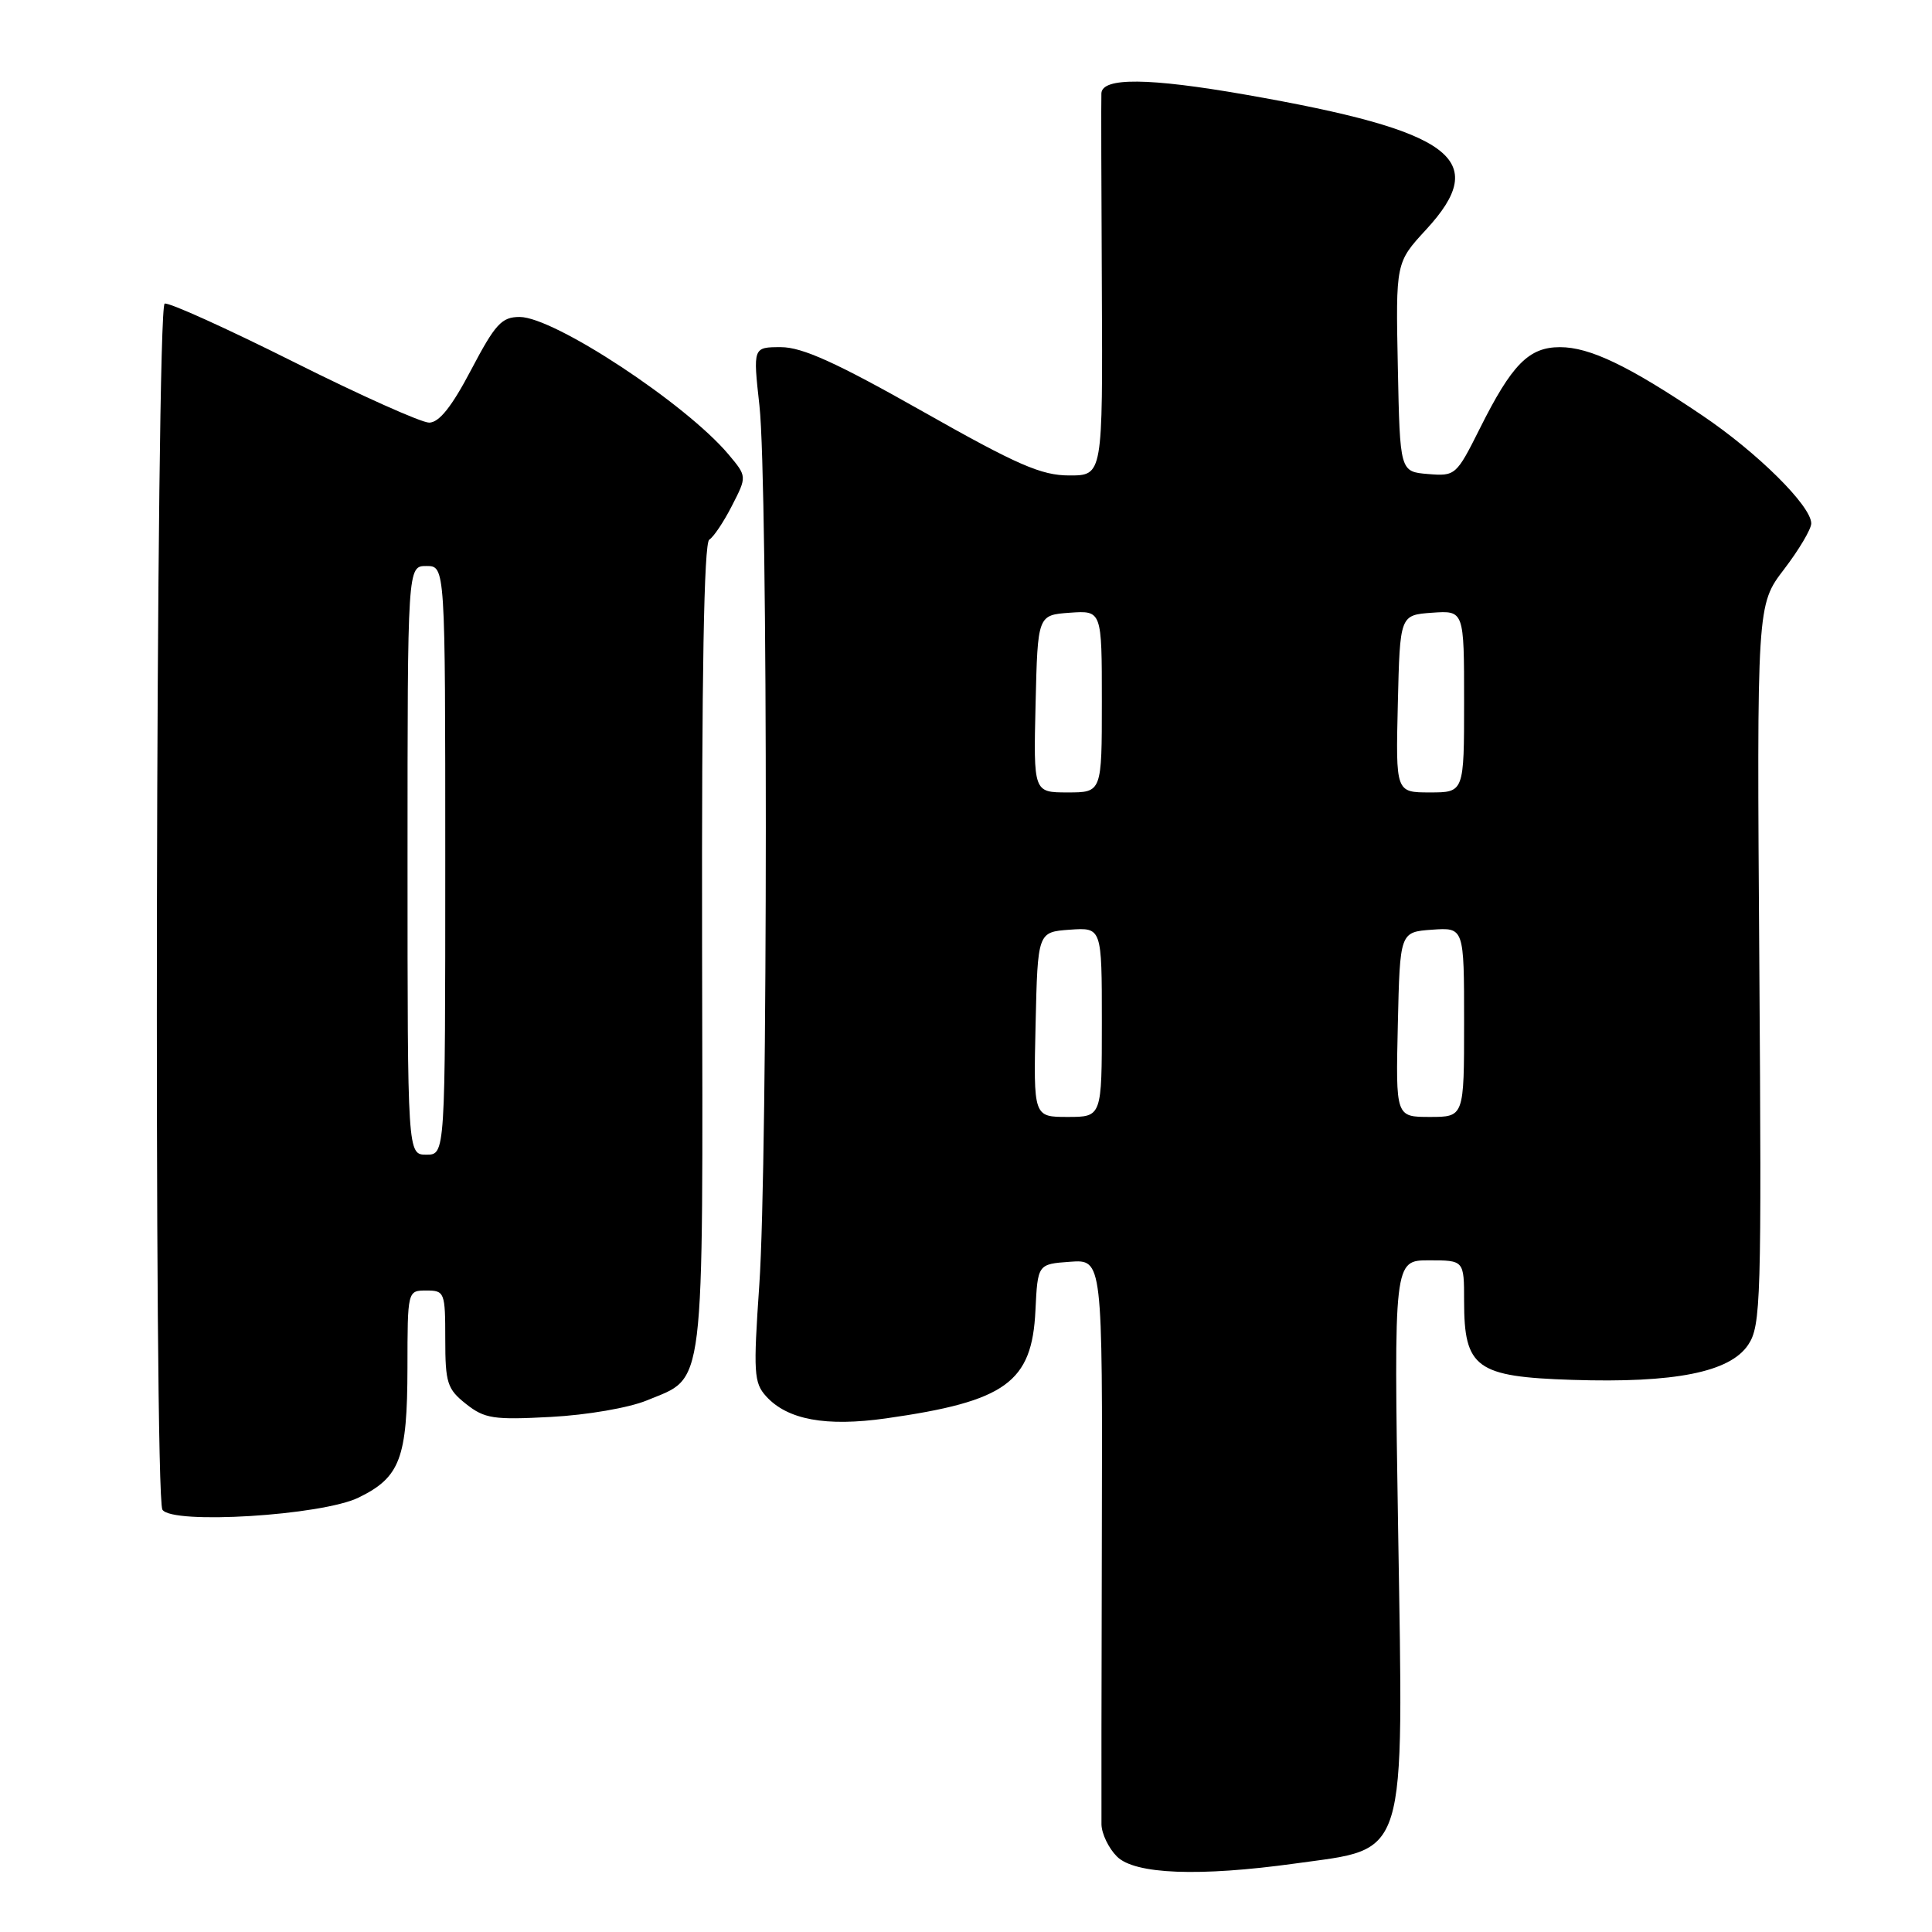 <?xml version="1.0" encoding="UTF-8" standalone="no"?>
<!DOCTYPE svg PUBLIC "-//W3C//DTD SVG 1.1//EN" "http://www.w3.org/Graphics/SVG/1.1/DTD/svg11.dtd" >
<svg xmlns="http://www.w3.org/2000/svg" xmlns:xlink="http://www.w3.org/1999/xlink" version="1.1" viewBox="0 0 256 256">
 <g >
 <path fill="currentColor"
d=" M 171.65 246.92 C 186.64 244.83 185.96 247.02 185.26 202.72 C 184.69 167.00 184.69 167.00 189.35 167.00 C 194.00 167.00 194.00 167.00 194.00 172.39 C 194.00 181.27 195.59 182.43 208.32 182.84 C 221.91 183.28 229.22 181.82 231.64 178.20 C 233.33 175.67 233.43 172.41 233.12 127.83 C 232.79 80.15 232.79 80.15 236.40 75.43 C 238.38 72.84 240.00 70.10 240.00 69.36 C 240.00 67.04 232.86 59.96 225.52 55.02 C 215.81 48.47 210.65 46.00 206.71 46.00 C 202.57 46.00 200.33 48.28 196.07 56.81 C 192.97 63.00 192.84 63.11 189.21 62.81 C 185.50 62.50 185.50 62.50 185.22 48.64 C 184.94 34.79 184.94 34.79 188.97 30.42 C 197.57 21.09 192.57 17.36 165.03 12.54 C 152.21 10.30 146.05 10.24 145.94 12.36 C 145.90 12.99 145.93 24.64 146.00 38.25 C 146.12 63.00 146.12 63.00 141.69 63.00 C 137.98 63.00 134.83 61.63 122.23 54.50 C 110.83 48.05 106.30 46.00 103.48 46.00 C 99.77 46.00 99.77 46.00 100.63 53.75 C 101.77 63.90 101.75 153.84 100.61 170.27 C 99.81 181.88 99.89 183.22 101.51 185.01 C 104.33 188.13 109.44 189.07 117.42 187.94 C 133.27 185.69 136.75 183.18 137.20 173.66 C 137.50 167.50 137.50 167.50 141.79 167.19 C 146.09 166.88 146.09 166.88 146.00 203.19 C 145.95 223.16 145.93 240.51 145.95 241.75 C 145.98 242.99 146.90 244.90 148.00 246.00 C 150.36 248.36 158.89 248.69 171.65 246.92 Z  M 47.53 198.43 C 53.02 195.75 53.97 193.23 53.99 181.25 C 54.00 171.00 54.00 171.00 56.50 171.00 C 58.91 171.00 59.00 171.24 59.00 177.43 C 59.00 183.25 59.26 184.06 61.75 186.03 C 64.21 187.98 65.39 188.16 73.00 187.75 C 77.78 187.50 83.33 186.54 85.69 185.57 C 93.52 182.32 93.14 185.44 93.03 125.51 C 92.97 89.40 93.28 71.95 93.98 71.51 C 94.56 71.15 95.92 69.12 97.00 66.99 C 98.98 63.13 98.98 63.13 96.53 60.21 C 90.86 53.48 73.42 42.00 68.86 42.00 C 66.47 42.00 65.63 42.92 62.43 49.00 C 59.86 53.90 58.18 56.00 56.86 56.00 C 55.83 56.00 47.74 52.38 38.90 47.95 C 30.05 43.52 22.37 40.04 21.82 40.23 C 20.65 40.62 20.36 198.15 21.52 200.04 C 22.76 202.04 42.66 200.82 47.53 198.43 Z  M 137.22 135.75 C 137.50 123.50 137.50 123.50 141.75 123.19 C 146.00 122.89 146.00 122.89 146.00 135.44 C 146.00 148.00 146.00 148.00 141.47 148.00 C 136.94 148.00 136.94 148.00 137.22 135.75 Z  M 185.22 135.75 C 185.50 123.50 185.50 123.50 189.75 123.19 C 194.00 122.89 194.00 122.89 194.00 135.44 C 194.00 148.00 194.00 148.00 189.47 148.00 C 184.94 148.00 184.94 148.00 185.22 135.75 Z  M 137.22 93.25 C 137.50 81.50 137.50 81.50 141.75 81.19 C 146.00 80.89 146.00 80.89 146.00 92.94 C 146.00 105.00 146.00 105.00 141.47 105.00 C 136.94 105.00 136.94 105.00 137.22 93.25 Z  M 185.22 93.25 C 185.50 81.50 185.50 81.50 189.75 81.19 C 194.00 80.89 194.00 80.89 194.00 92.94 C 194.00 105.00 194.00 105.00 189.47 105.00 C 184.94 105.00 184.94 105.00 185.22 93.25 Z  M 54.00 114.00 C 54.00 75.00 54.00 75.00 56.50 75.00 C 59.00 75.00 59.00 75.00 59.00 114.00 C 59.00 153.00 59.00 153.00 56.50 153.00 C 54.00 153.00 54.00 153.00 54.00 114.00 Z "/>
</g>
</svg>